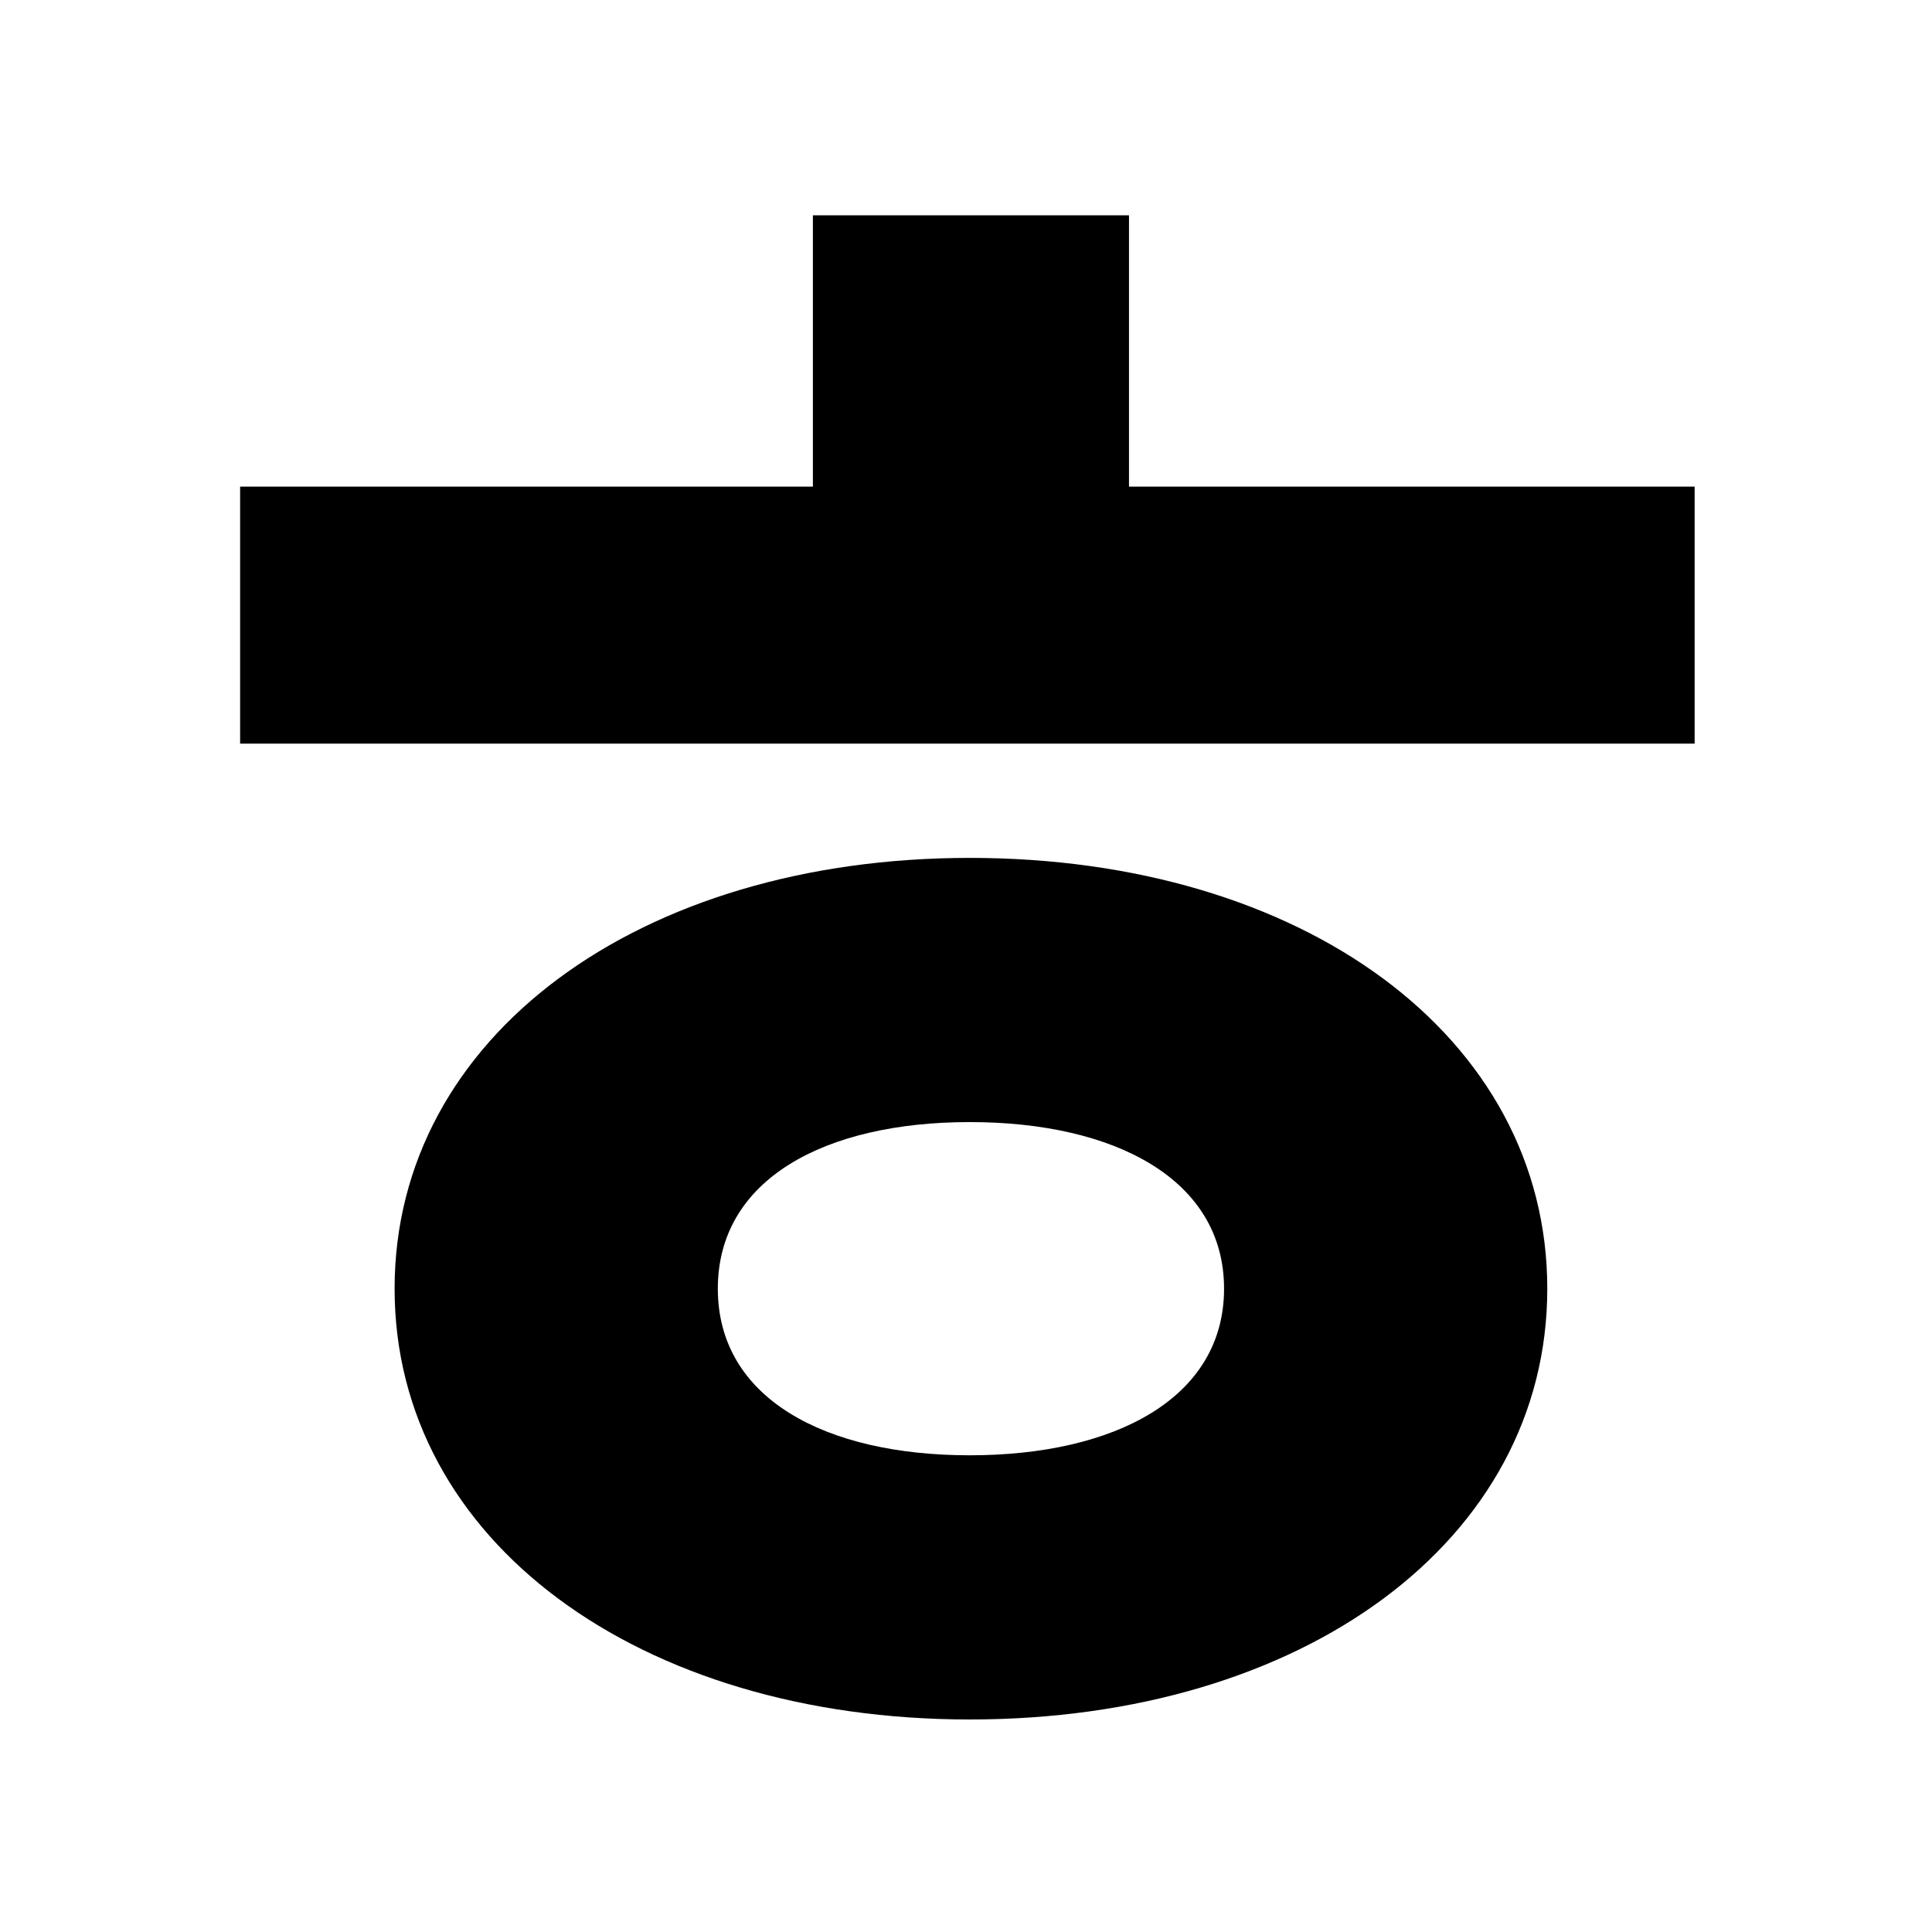 <svg width="700" height="700" viewBox="0 0 700 700" fill="none" xmlns="http://www.w3.org/2000/svg">
<path d="M87 176.307H614V269.44H87V176.307ZM351.361 310.832C471.917 310.832 560.611 375.508 560.611 466.916C560.611 558.324 471.917 623 351.361 623C231.667 623 142.972 558.324 142.972 466.916C142.972 375.508 231.667 310.832 351.361 310.832ZM351.361 406.552C298.833 406.552 260.083 427.248 260.083 466.916C260.083 506.584 298.833 527.28 351.361 527.28C403.889 527.28 443.5 506.584 443.5 466.916C443.5 427.248 403.889 406.552 351.361 406.552ZM294.528 78H409.056V258.229H294.528V78Z" fill="black"/>
</svg>
